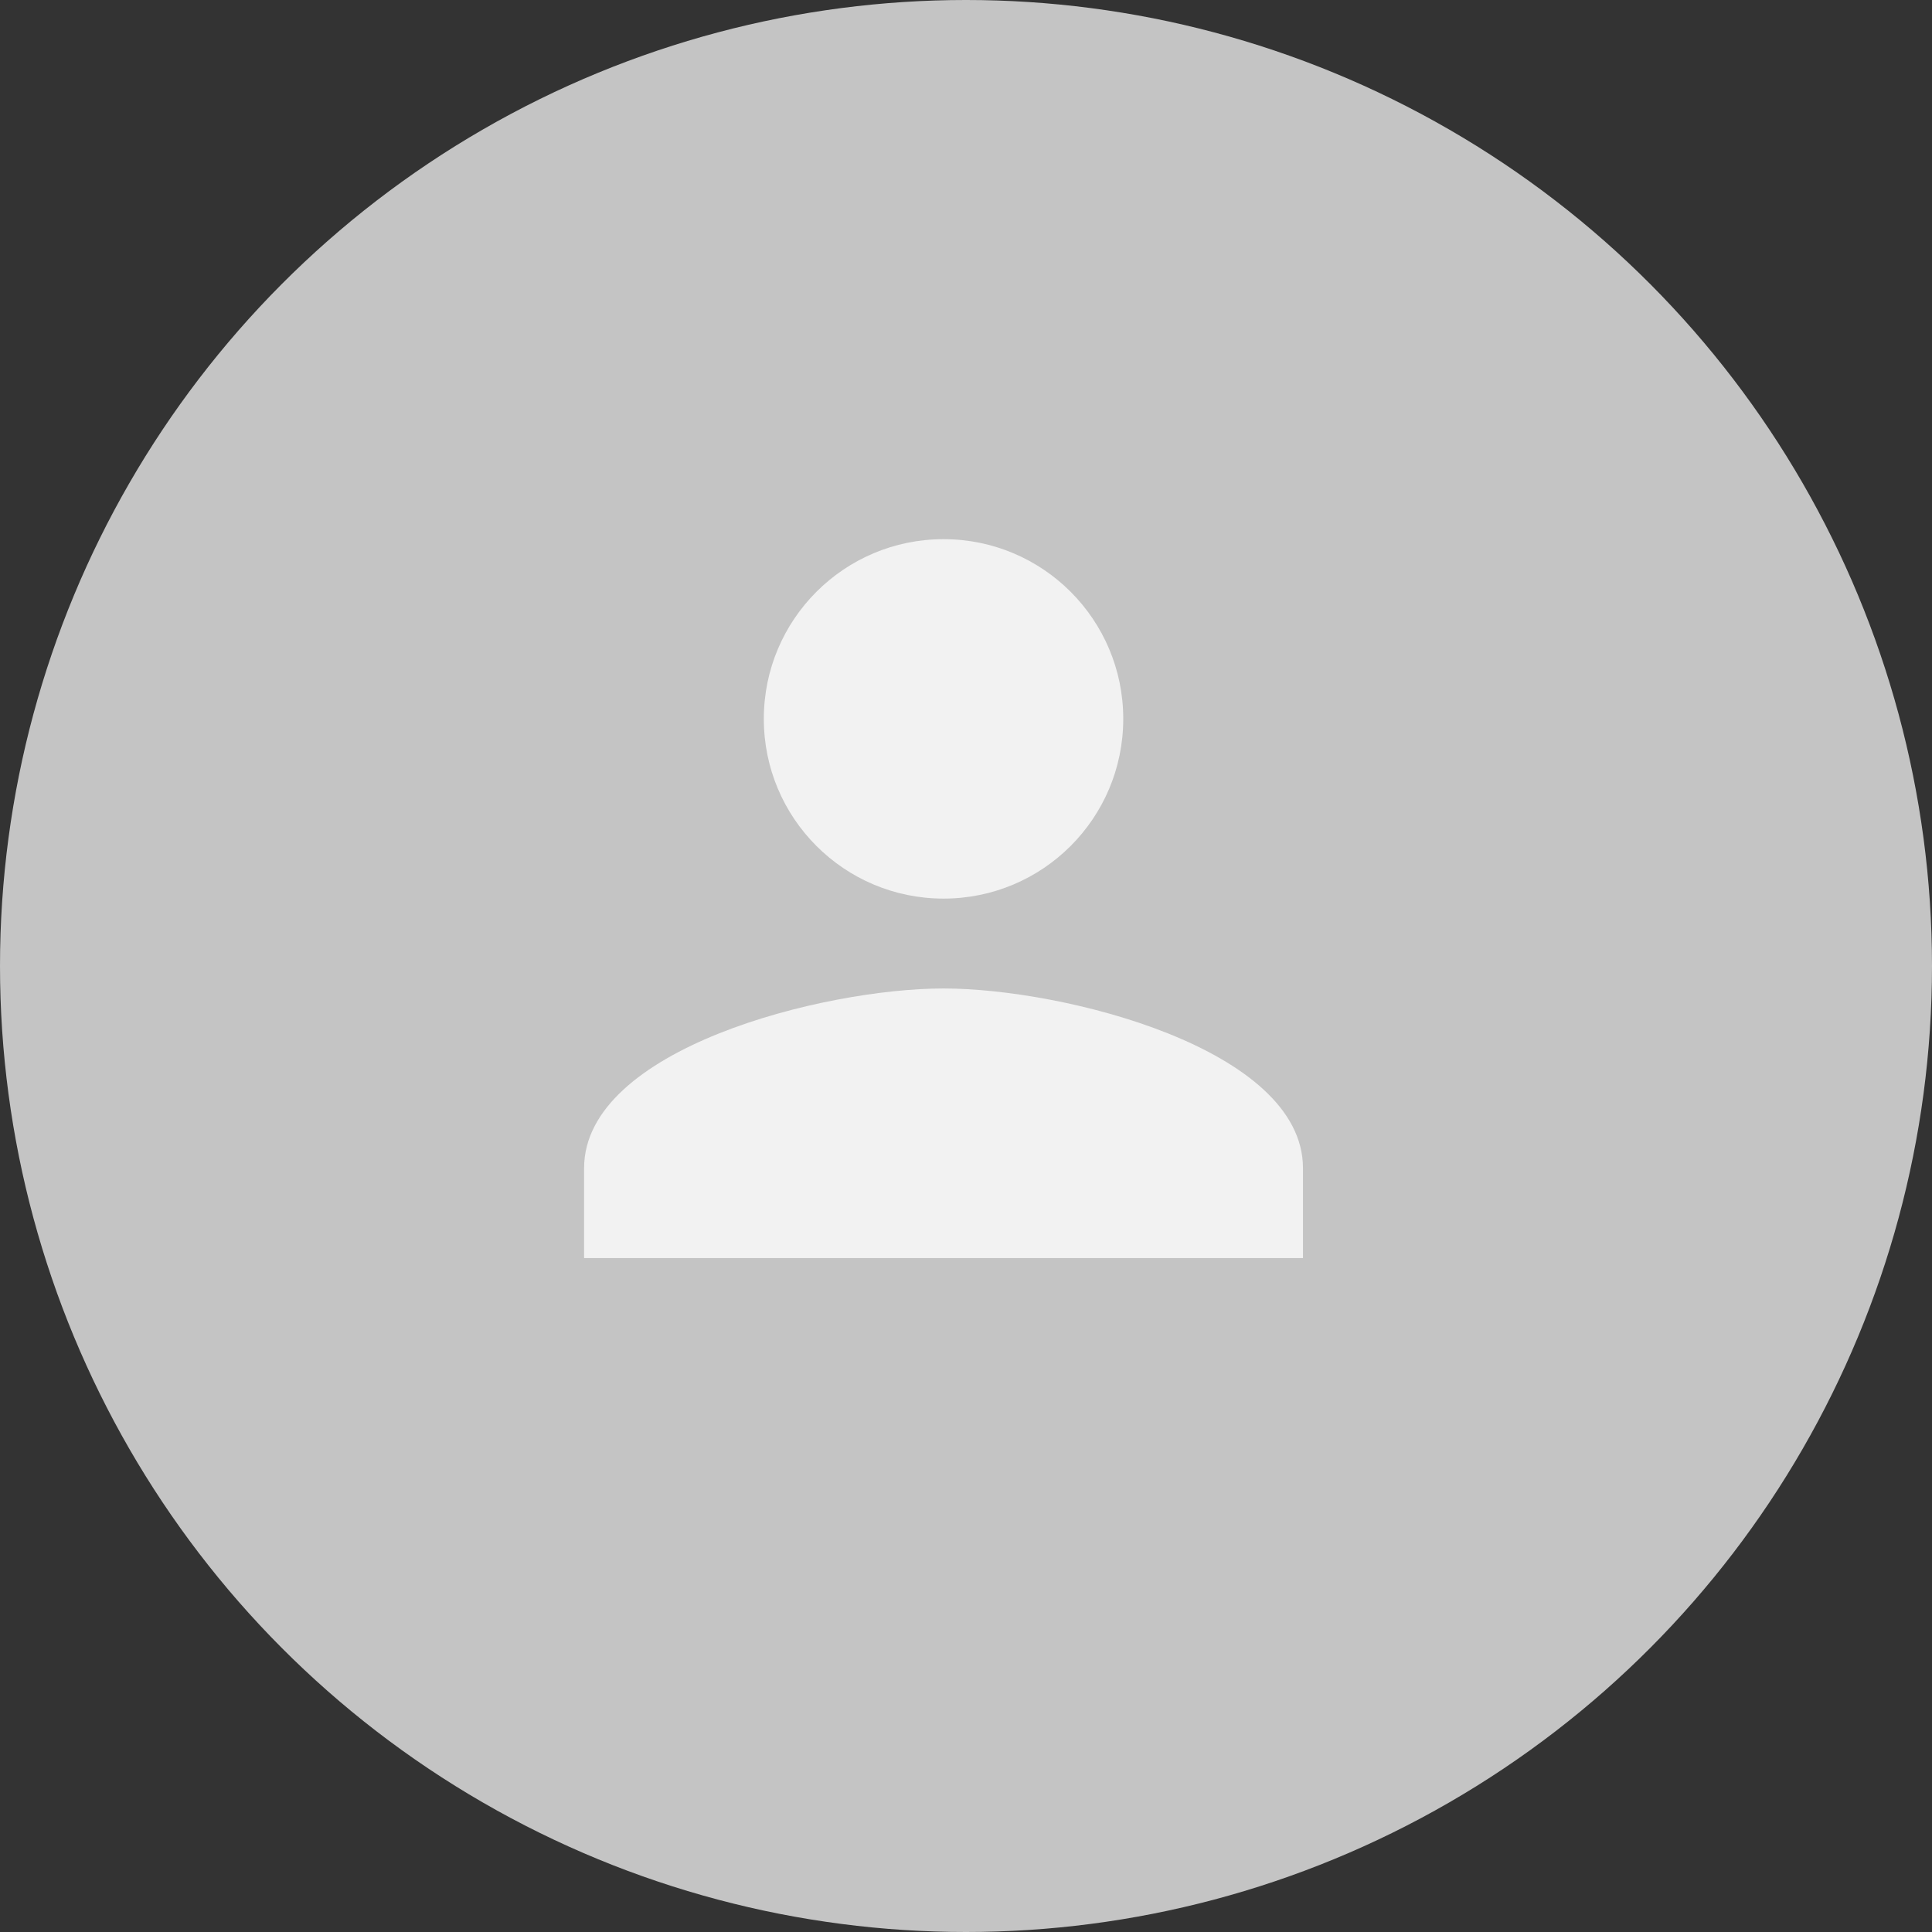 <svg width="43" height="43" viewBox="0 0 43 43" fill="none" xmlns="http://www.w3.org/2000/svg">
<rect x="0" y="0" width="43" height="43" fill="#333333" stroke="none"/>
<circle cx="21.5" cy="21.5" r="21.5" fill="#C4C4C4"/>
<path fill-rule="evenodd" clip-rule="evenodd" d="M21 20C23.21 20 25 18.21 25 16C25 13.79 23.21 12 21 12C18.79 12 17 13.79 17 16C17 18.21 18.79 20 21 20Z" fill="#F2F2F2"/>
<path fill-rule="evenodd" clip-rule="evenodd" d="M21 22C18.33 22 13 23.34 13 26V28H29V26C29 23.34 23.67 22 21 22Z" fill="#F2F2F2"/>
</svg>
